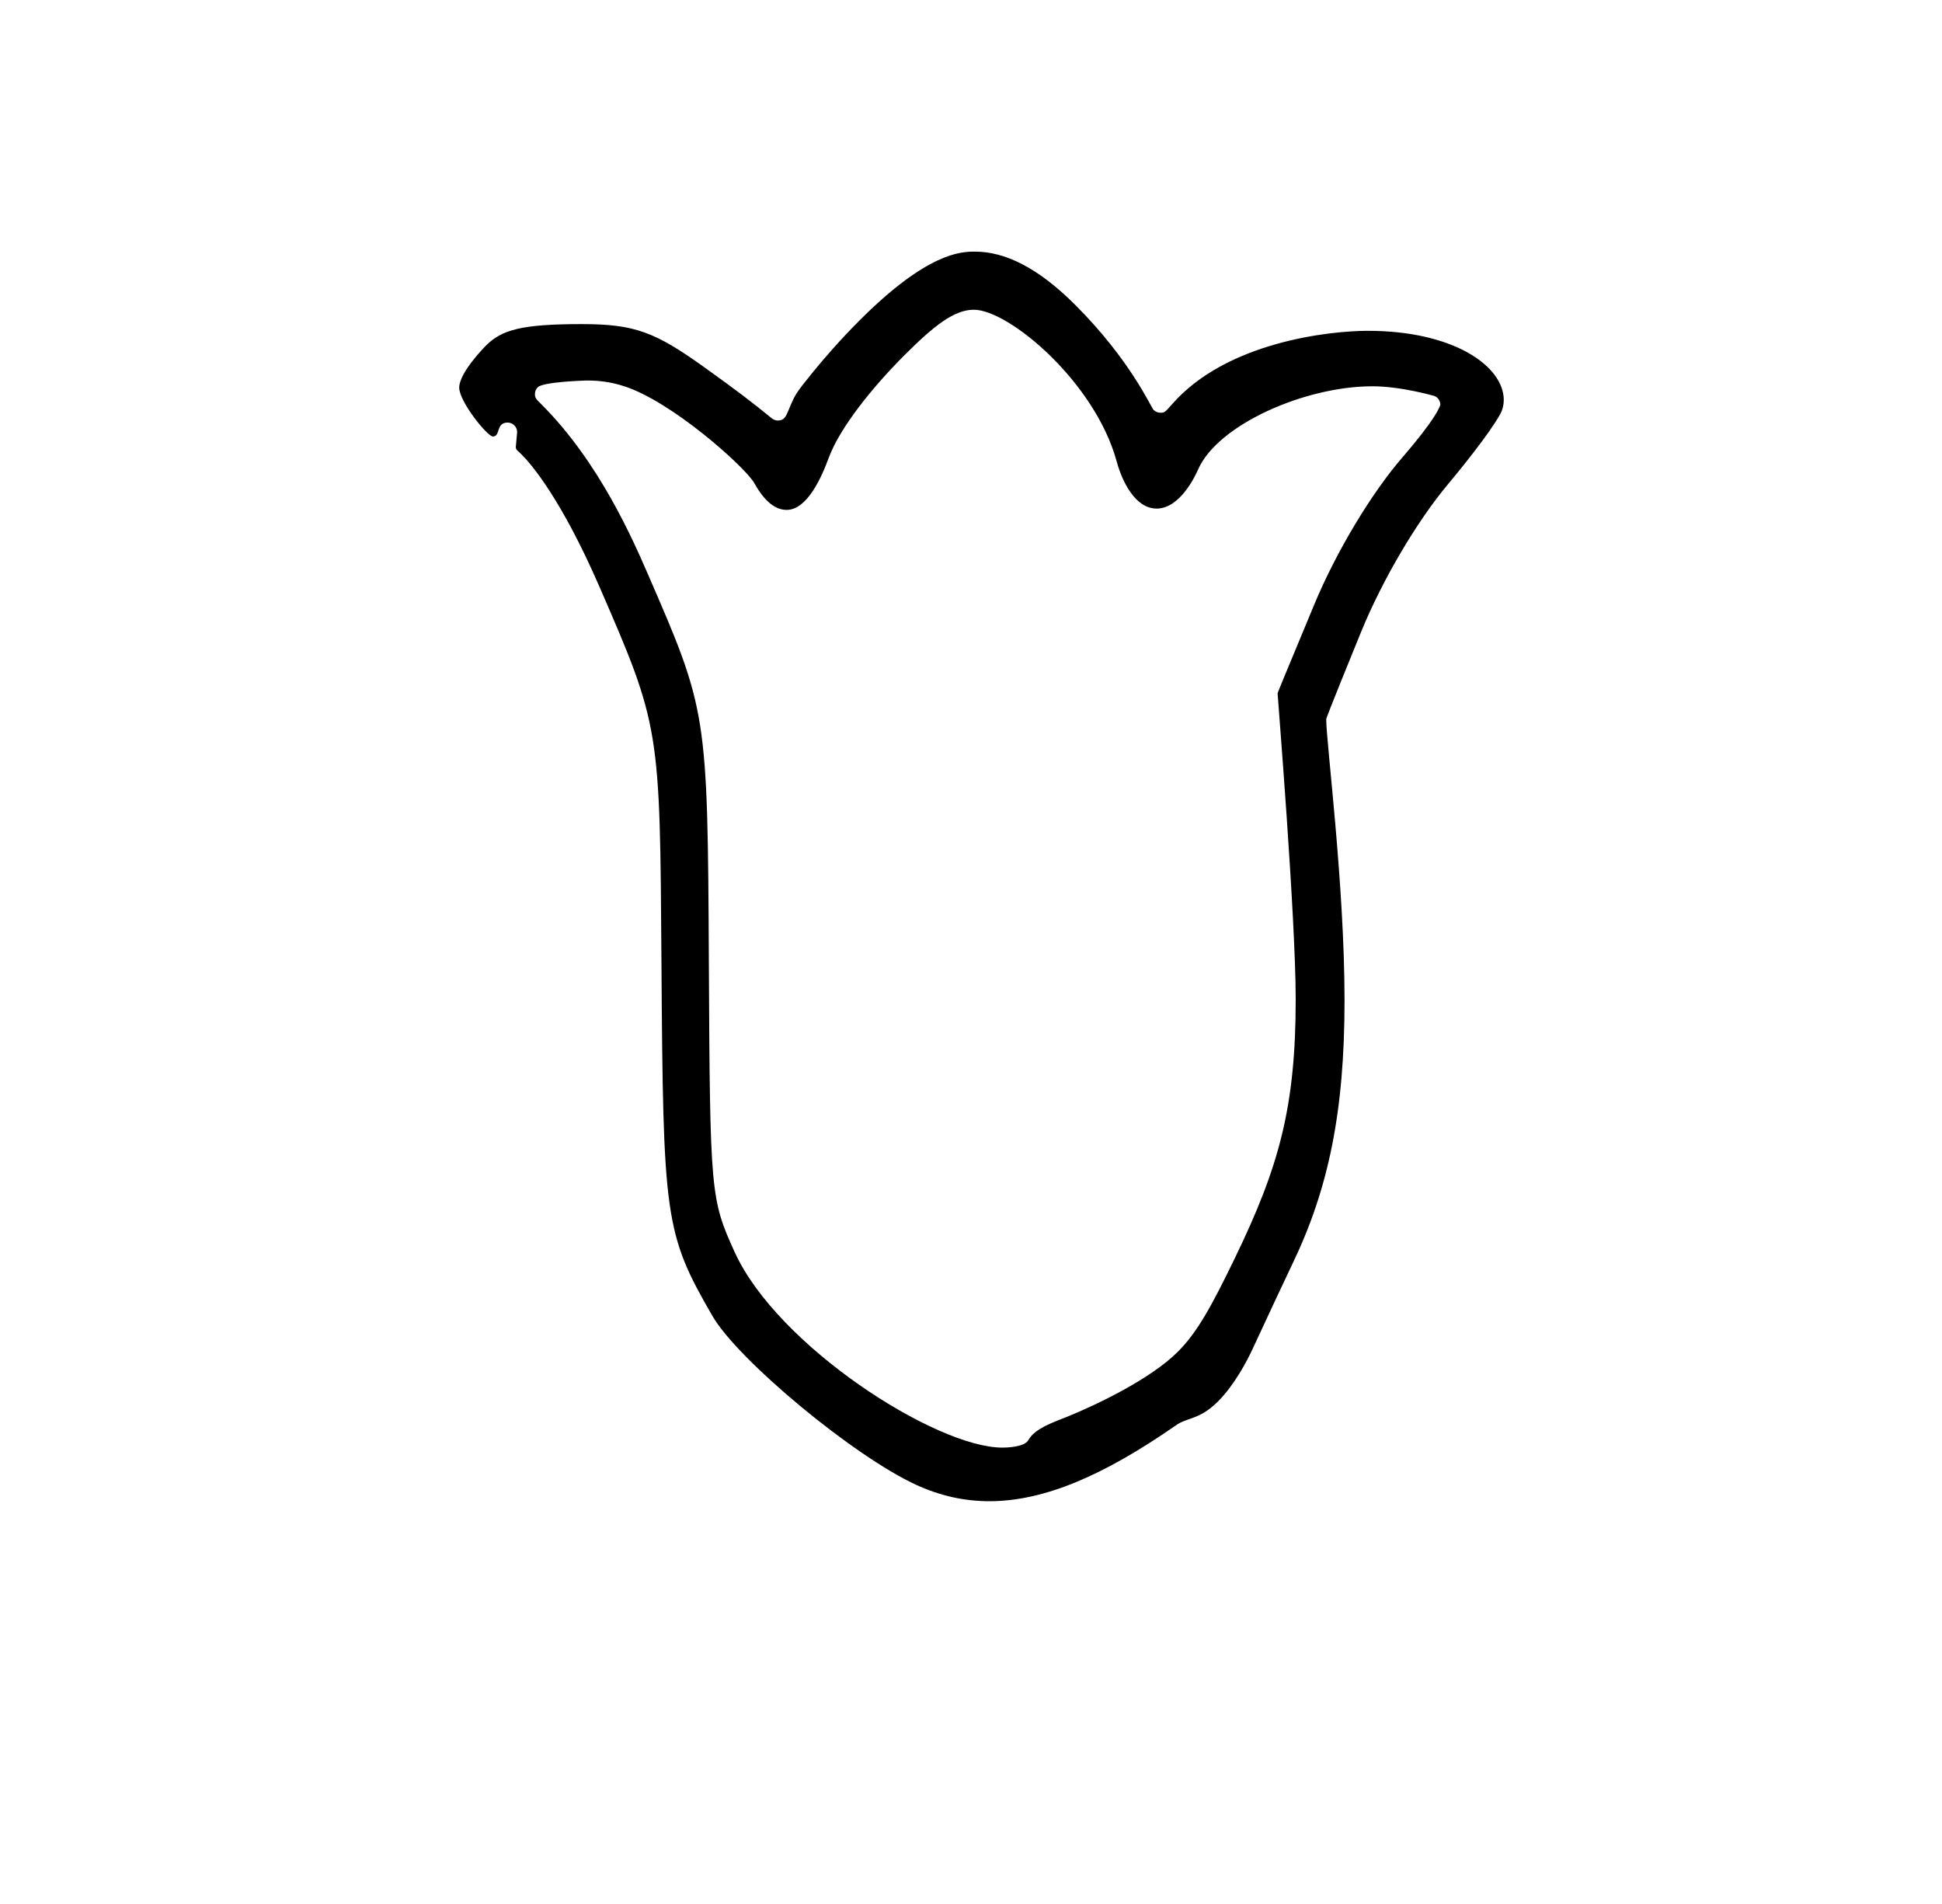 <?xml version="1.0" standalone="no"?>
<!DOCTYPE svg PUBLIC "-//W3C//DTD SVG 1.1//EN" "http://www.w3.org/Graphics/SVG/1.1/DTD/svg11.dtd" >
<svg xmlns="http://www.w3.org/2000/svg" xmlns:xlink="http://www.w3.org/1999/xlink" version="1.1" viewBox="-10 0 1020 1000">
  <g transform="matrix(1 0 0 -1 0 800)">
   <path fill="currentColor"
d="M708.514 626.247c44.959 0 71.31 -18.572 71.31 -36.32c0 -2.646 -0.623 -5.162 -1.821 -7.361c-5.567 -10.219 -22.027 -30.416 -27.077 -36.41c-16.566 -19.671 -34.825 -50.58 -46.045 -78.065
c-17.797 -43.596 -18.309 -45.538 -18.308 -45.841c0 -12.275 9.619 -86.663 9.619 -147.675c0 -58.487 -8.432 -98.94 -27.239 -138.115c-3.506 -7.3 -13.018 -27.619 -21.1 -45.064c-2.851 -6.157 -9.508 -18.837 -18.114 -27.443
c-9.674 -9.674 -16.061 -8.353 -21.857 -12.388c-38.43 -26.748 -69.664 -40.026 -98.261 -40.026c-13.347 0 -26.053 2.917 -38.473 8.623c-32.852 15.095 -93.525 65.479 -106.928 88.627c-25.169 43.459 -25.912 51.449 -26.806 185.969
c-0.806 122.748 -0.662 123.748 -32.608 197.162c-20.018 46.006 -35.644 64.171 -40.958 69.485c-1.392 1.392 -1.964 1.817 -1.964 1.817c-0.613 0.475 -0.97 1.212 -0.97 1.981
c0 0.285 0.707 7.495 0.706 7.854c0 2.739 -2.227 4.999 -5.013 4.999c-6.227 0 -3.668 -7.311 -7.706 -7.311c-2.94 0 -17.706 18.303 -17.706 25.687c0 7.968 13.804 21.827 13.988 22.012
c8.322 8.322 18.615 11.331 50.355 11.331c27.865 0 38.529 -4.122 64.51 -22.759c17.557 -12.591 24.421 -17.853 35.361 -26.755c1.191 -0.969 2.454 -1.127 3.151 -1.127c3.342 0 4.22 2.106 5.646 5.522
c3.428 8.215 3.566 8.546 12.504 19.576c5.843 7.21 14.685 17.416 24.766 27.496c35.637 35.637 53.155 36.118 60.576 36.118c15.624 0 32.894 -8.185 52.743 -28.034c29.071 -29.071 39.692 -53.702 41.11 -55.12
c0.916 -0.916 2.184 -1.463 3.542 -1.463c2.117 0 2.322 0.055 6.192 4.496c28.52 32.6 82.357 38.522 102.872 38.522zM746.52 587.402c0 0.408 -0.103 3.295 -2.966 4.57c0 0 -17.393 5.149 -32.777 5.149
c-35.393 0 -81.198 -20.169 -91.483 -43.685c-1.64 -3.748 -9.665 -20.551 -21.769 -20.551c-11.323 0 -18.17 14.33 -20.999 24.722c-11.354 41.725 -56.615 79.718 -75.033 79.718c-10.225 0 -20.757 -8.189 -36.441 -23.873
c-16.692 -16.692 -33.923 -37.984 -39.828 -54.042c-3.681 -10.007 -11.25 -27.213 -22.039 -27.213c-5.539 0 -11.315 3.853 -16.94 13.973c-4.604 8.29 -43.444 43.178 -68.804 51.103c-6.503 2.031 -12.367 2.88 -19.142 2.88
c-0.522 0 -22.929 -0.613 -25.858 -3.543c-0.911 -0.911 -1.469 -2.173 -1.469 -3.546c0 -2.032 0.408 -2.44 3.511 -5.543c30.296 -30.296 47.953 -71.007 55.892 -89.257c31.08 -71.452 31.294 -72.71 31.938 -203.741
c0.597 -121.218 0.923 -124.388 13.568 -152.16c22.462 -49.328 105.647 -102.672 140.597 -102.672c1.685 0 11.322 0.159 13.524 3.766c1.782 2.918 4.232 6.133 16.307 10.791c19.322 7.454 48.163 21.62 62.298 35.756
c10.167 10.167 17.59 23.612 30.012 49.267c23.199 47.915 31.923 79.284 31.923 135.878c0 43.514 -9.494 158.968 -9.494 160.577c0 0.504 0 0.504 19.243 46.761c11.506 27.66 29.965 58.487 46.604 77.641
c2.555 2.942 17.419 20.247 19.627 27.272z" />
  </g>

</svg>
